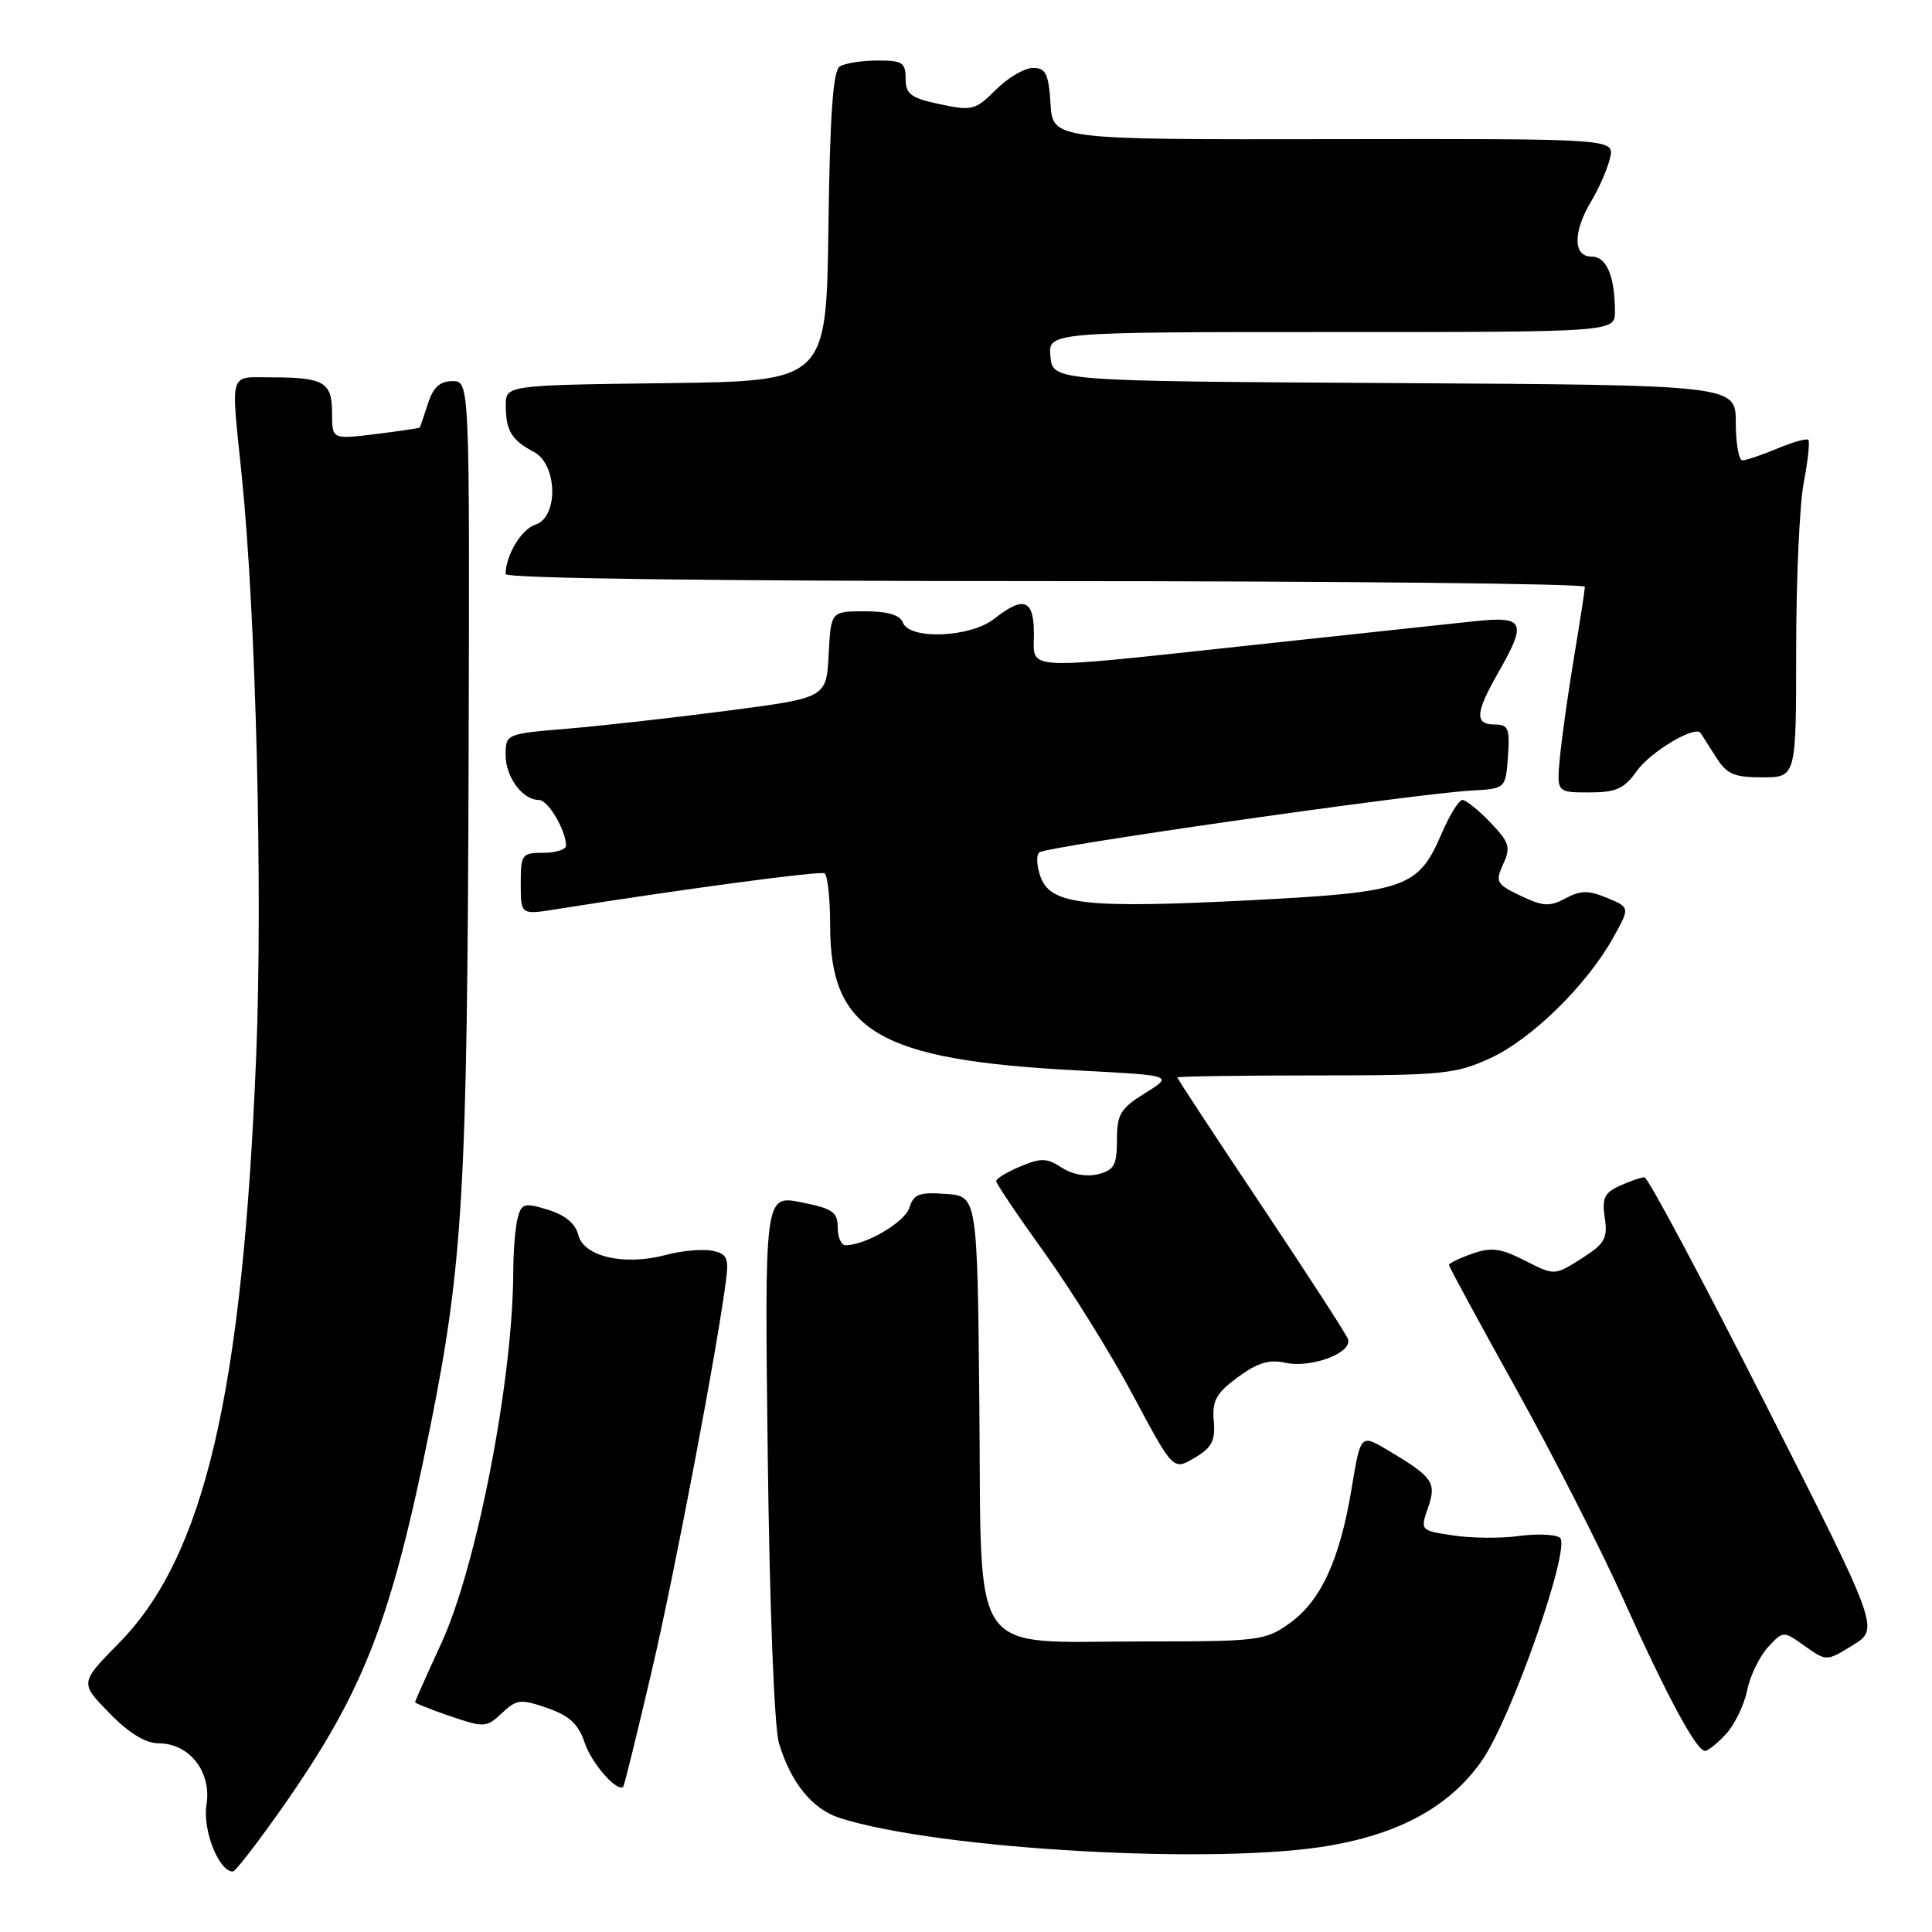<?xml version="1.0" encoding="UTF-8" standalone="no"?>
<!DOCTYPE svg PUBLIC "-//W3C//DTD SVG 1.1//EN" "http://www.w3.org/Graphics/SVG/1.1/DTD/svg11.dtd" >
<svg xmlns="http://www.w3.org/2000/svg" xmlns:xlink="http://www.w3.org/1999/xlink" version="1.1" viewBox="0 0 256 256">
 <g >
 <path fill="currentColor"
d=" M 37.62 239.21 C 48.27 223.96 51.85 214.71 57.01 189.08 C 61.34 167.50 61.92 157.52 62.09 101.50 C 62.24 50.50 62.24 50.50 59.95 50.50 C 58.29 50.50 57.40 51.32 56.70 53.50 C 56.16 55.15 55.68 56.57 55.61 56.65 C 55.55 56.74 52.91 57.13 49.75 57.52 C 44.00 58.23 44.00 58.23 44.00 54.72 C 44.00 50.63 42.93 50.00 35.92 50.00 C 30.26 50.00 30.59 48.93 32.03 63.00 C 33.91 81.38 34.83 117.99 33.95 139.81 C 32.15 184.59 27.10 206.22 15.74 217.74 C 10.58 222.99 10.58 222.99 14.49 226.99 C 17.09 229.66 19.29 231.00 21.03 231.00 C 25.11 231.00 28.07 234.80 27.36 239.15 C 26.82 242.50 29.02 248.04 30.87 247.98 C 31.21 247.97 34.25 244.02 37.62 239.21 Z  M 176.39 244.52 C 185.74 242.86 192.17 239.25 196.32 233.35 C 200.26 227.75 208.28 204.82 206.68 203.74 C 206.03 203.30 203.59 203.21 201.25 203.53 C 198.91 203.86 195.01 203.82 192.59 203.46 C 188.19 202.80 188.18 202.79 189.21 199.81 C 190.39 196.45 189.89 195.73 183.90 192.16 C 180.29 190.02 180.29 190.02 179.10 197.21 C 177.54 206.65 175.02 212.14 170.88 215.09 C 167.65 217.40 166.80 217.50 151.46 217.50 C 128.11 217.50 130.09 220.36 129.77 186.24 C 129.50 158.50 129.50 158.50 125.33 158.20 C 121.81 157.94 121.06 158.22 120.49 160.04 C 119.88 161.96 114.70 165.00 112.03 165.00 C 111.46 165.00 111.00 163.93 111.00 162.63 C 111.00 160.60 110.31 160.13 106.16 159.31 C 101.31 158.35 101.31 158.35 101.73 192.92 C 101.98 213.14 102.60 228.95 103.22 231.00 C 104.80 236.24 107.65 239.73 111.27 240.89 C 124.46 245.10 161.55 247.17 176.39 244.52 Z  M 86.34 221.50 C 89.44 208.25 95.16 178.11 96.24 169.33 C 96.57 166.66 96.26 166.09 94.32 165.72 C 93.04 165.48 90.30 165.73 88.21 166.29 C 82.74 167.75 77.35 166.52 76.63 163.65 C 76.25 162.13 74.88 160.99 72.61 160.30 C 69.49 159.34 69.12 159.44 68.60 161.37 C 68.28 162.54 68.02 165.76 68.01 168.53 C 67.97 182.82 63.16 207.62 58.44 217.83 C 56.55 221.93 55.00 225.40 55.00 225.55 C 55.00 225.69 57.11 226.53 59.68 227.41 C 64.17 228.94 64.46 228.92 66.51 226.99 C 68.46 225.15 68.98 225.10 72.51 226.32 C 75.46 227.34 76.64 228.44 77.48 230.94 C 78.41 233.70 81.80 237.54 82.59 236.74 C 82.72 236.61 84.41 229.75 86.34 221.50 Z  M 228.72 229.75 C 229.85 228.51 231.11 225.93 231.50 224.00 C 231.89 222.07 233.13 219.50 234.25 218.28 C 236.29 216.07 236.29 216.07 239.15 218.11 C 242.02 220.15 242.02 220.15 245.53 217.98 C 249.03 215.82 249.03 215.82 233.87 185.91 C 225.53 169.46 218.35 156.00 217.90 156.00 C 217.46 156.00 215.99 156.51 214.63 157.12 C 212.59 158.05 212.25 158.78 212.64 161.37 C 213.05 164.10 212.65 164.79 209.55 166.77 C 205.98 169.03 205.98 169.03 202.07 167.04 C 198.86 165.40 197.62 165.23 195.08 166.12 C 193.39 166.71 192.00 167.39 192.00 167.62 C 192.00 167.85 195.98 175.19 200.84 183.93 C 205.70 192.67 212.07 205.15 214.99 211.66 C 220.77 224.55 224.77 232.00 225.92 232.00 C 226.32 232.00 227.58 230.99 228.72 229.75 Z  M 160.83 188.27 C 160.60 185.59 161.14 184.61 164.01 182.49 C 166.60 180.58 168.18 180.10 170.30 180.57 C 173.77 181.33 179.30 179.23 178.61 177.42 C 178.33 176.70 173.13 168.68 167.05 159.58 C 160.97 150.49 156.00 142.92 156.00 142.77 C 156.00 142.62 164.21 142.50 174.25 142.50 C 191.19 142.50 192.86 142.33 197.50 140.20 C 202.97 137.67 210.23 130.56 213.75 124.26 C 215.99 120.24 215.99 120.24 212.95 118.98 C 210.47 117.95 209.44 117.96 207.43 119.04 C 205.34 120.16 204.45 120.11 201.50 118.70 C 198.27 117.16 198.11 116.86 199.18 114.50 C 200.20 112.26 200.01 111.62 197.48 108.98 C 195.91 107.34 194.24 106.00 193.78 106.00 C 193.31 106.00 192.07 108.00 191.03 110.44 C 187.93 117.66 186.33 118.22 165.83 119.28 C 143.97 120.40 139.29 119.90 137.91 116.27 C 137.37 114.84 137.28 113.35 137.71 112.95 C 138.56 112.17 187.50 105.17 195.00 104.75 C 199.50 104.50 199.50 104.50 199.81 100.25 C 200.08 96.53 199.86 96.00 198.06 96.00 C 195.37 96.00 195.48 94.46 198.51 89.15 C 202.39 82.36 202.03 81.61 195.25 82.33 C 192.09 82.66 178.93 84.08 166.00 85.47 C 134.95 88.81 137.00 88.92 137.00 84.00 C 137.00 79.41 135.66 78.91 131.73 82.00 C 128.58 84.48 120.52 84.81 119.64 82.50 C 119.25 81.48 117.64 81.00 114.58 81.00 C 110.10 81.00 110.10 81.00 109.80 86.73 C 109.50 92.46 109.50 92.46 96.50 94.16 C 89.35 95.09 79.79 96.17 75.25 96.55 C 67.04 97.23 67.00 97.25 67.00 100.05 C 67.00 102.98 69.24 106.00 71.41 106.00 C 72.62 106.00 75.00 110.02 75.00 112.05 C 75.00 112.57 73.65 113.00 72.00 113.00 C 69.15 113.00 69.00 113.21 69.00 117.11 C 69.00 121.23 69.00 121.23 73.75 120.47 C 90.33 117.83 108.61 115.38 109.25 115.72 C 109.66 115.94 110.00 119.08 110.00 122.69 C 110.00 136.67 116.47 140.46 142.67 141.83 C 155.50 142.50 155.50 142.50 151.75 144.83 C 148.46 146.88 148.00 147.64 148.00 151.06 C 148.00 154.39 147.63 155.05 145.49 155.59 C 143.97 155.97 142.08 155.63 140.69 154.72 C 138.73 153.43 137.94 153.41 135.20 154.56 C 133.44 155.30 132.00 156.17 132.00 156.50 C 132.00 156.83 134.90 161.14 138.45 166.07 C 141.99 171.01 147.27 179.50 150.17 184.95 C 155.45 194.85 155.45 194.85 158.28 193.18 C 160.59 191.81 161.06 190.91 160.83 188.27 Z  M 216.91 102.13 C 218.71 99.60 224.61 96.09 225.33 97.12 C 225.48 97.33 226.38 98.74 227.33 100.25 C 228.79 102.58 229.72 103.00 233.52 103.00 C 238.00 103.00 238.00 103.00 238.00 86.14 C 238.00 76.86 238.45 66.89 239.00 63.97 C 239.56 61.06 239.83 58.50 239.61 58.28 C 239.39 58.06 237.54 58.58 235.49 59.44 C 233.43 60.30 231.36 61.00 230.88 61.00 C 230.40 61.00 230.00 58.75 230.00 56.01 C 230.00 51.02 230.00 51.02 184.75 50.76 C 139.50 50.50 139.50 50.50 139.19 47.25 C 138.87 44.00 138.87 44.00 176.44 44.00 C 214.00 44.00 214.00 44.00 213.99 41.25 C 213.96 36.54 212.88 34.00 210.88 34.00 C 208.42 34.00 208.41 30.72 210.87 26.62 C 211.90 24.90 213.01 22.35 213.34 20.94 C 213.94 18.38 213.94 18.38 176.72 18.44 C 139.50 18.50 139.50 18.50 139.20 13.75 C 138.94 9.75 138.57 9.00 136.87 9.00 C 135.76 9.00 133.55 10.30 131.96 11.89 C 129.24 14.60 128.81 14.72 124.54 13.81 C 120.67 12.98 120.00 12.48 120.00 10.42 C 120.00 8.29 119.55 8.00 116.25 8.02 C 114.19 8.02 111.95 8.38 111.27 8.81 C 110.38 9.38 109.97 15.21 109.77 30.05 C 109.50 50.50 109.50 50.50 88.25 50.77 C 67.00 51.04 67.00 51.04 67.02 53.77 C 67.03 57.08 67.80 58.33 70.75 59.89 C 73.88 61.53 74.02 68.54 70.94 69.52 C 69.10 70.10 67.00 73.59 67.00 76.07 C 67.00 76.64 94.82 77.00 138.50 77.00 C 177.82 77.00 210.00 77.34 210.00 77.75 C 210.00 78.16 209.36 82.33 208.58 87.00 C 207.80 91.67 206.96 97.64 206.71 100.25 C 206.25 105.00 206.25 105.00 210.55 105.00 C 214.16 105.00 215.20 104.53 216.91 102.13 Z "/>
</g>
</svg>